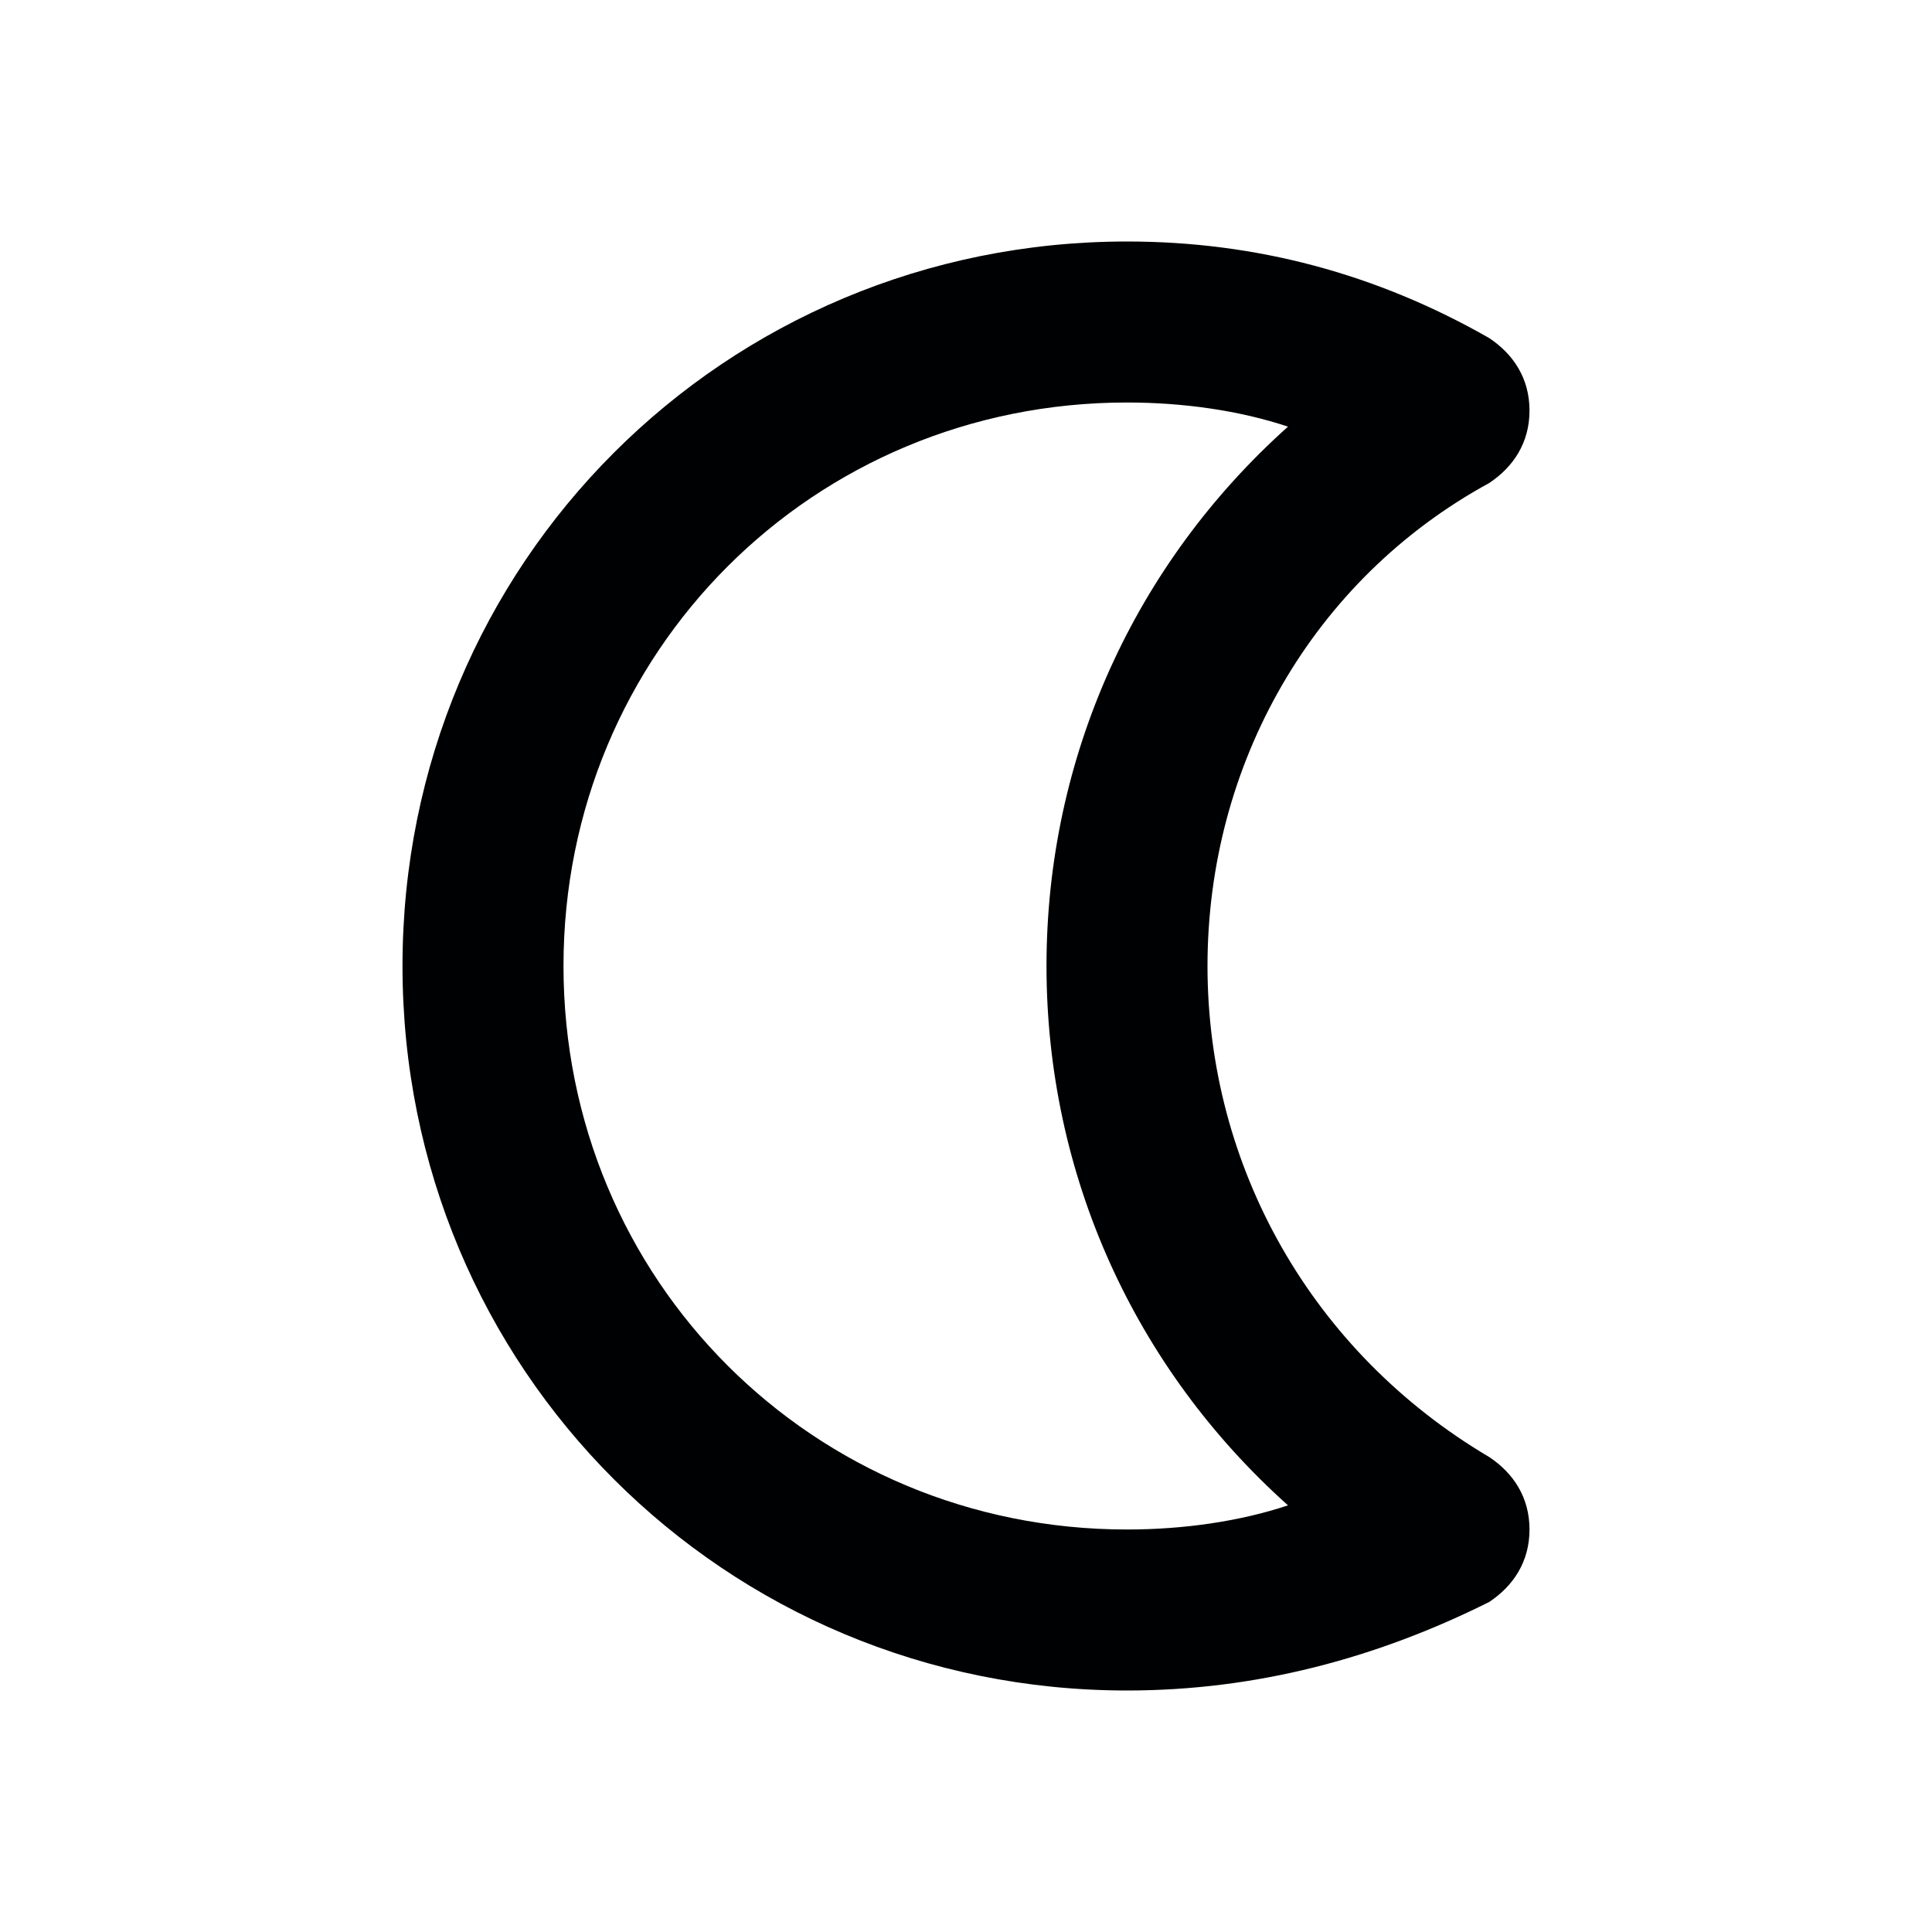 <?xml version="1.0" encoding="utf-8"?>
<!-- Generator: Adobe Illustrator 20.0.0, SVG Export Plug-In . SVG Version: 6.00 Build 0)  -->
<!DOCTYPE svg PUBLIC "-//W3C//DTD SVG 1.1//EN" "http://www.w3.org/Graphics/SVG/1.1/DTD/svg11.dtd">
<svg version="1.1" id="Layer_1" xmlns="http://www.w3.org/2000/svg" xmlns:xlink="http://www.w3.org/1999/xlink" x="0px" y="0px"
	 viewBox="0 0 24 24" style="enable-background:new 0 0 24 24;" xml:space="preserve">
<style type="text/css">
	.st0{fill:#A5B2BD;}
	.st1{fill:#3197D6;}
	.st2{fill:none;stroke:#727F8E;stroke-width:2;stroke-linecap:round;stroke-linejoin:round;stroke-miterlimit:10;}
	.st3{fill:#000102;}
	.st4{fill:#727F8E;}
	.st5{fill:none;stroke:#727F8E;stroke-width:2;stroke-linejoin:round;stroke-miterlimit:10;}
</style>
<path class="st3" d="M14,21c-5,0-9-4-9-9s4-9,9-9c1.6,0,3.1,0.4,4.5,1.2C18.8,4.4,19,4.7,19,5.1s-0.2,0.7-0.5,0.9
	C16.3,7.2,15,9.5,15,12s1.3,4.8,3.5,6.1c0.3,0.2,0.5,0.5,0.5,0.9s-0.2,0.7-0.5,0.9C17.1,20.6,15.6,21,14,21z M14,5c-3.9,0-7,3.1-7,7
	s3.1,7,7,7c0.7,0,1.4-0.1,2-0.3c-1.9-1.7-3-4.1-3-6.7s1.1-5,3-6.7C15.4,5.1,14.7,5,14,5z"/>
</svg>
